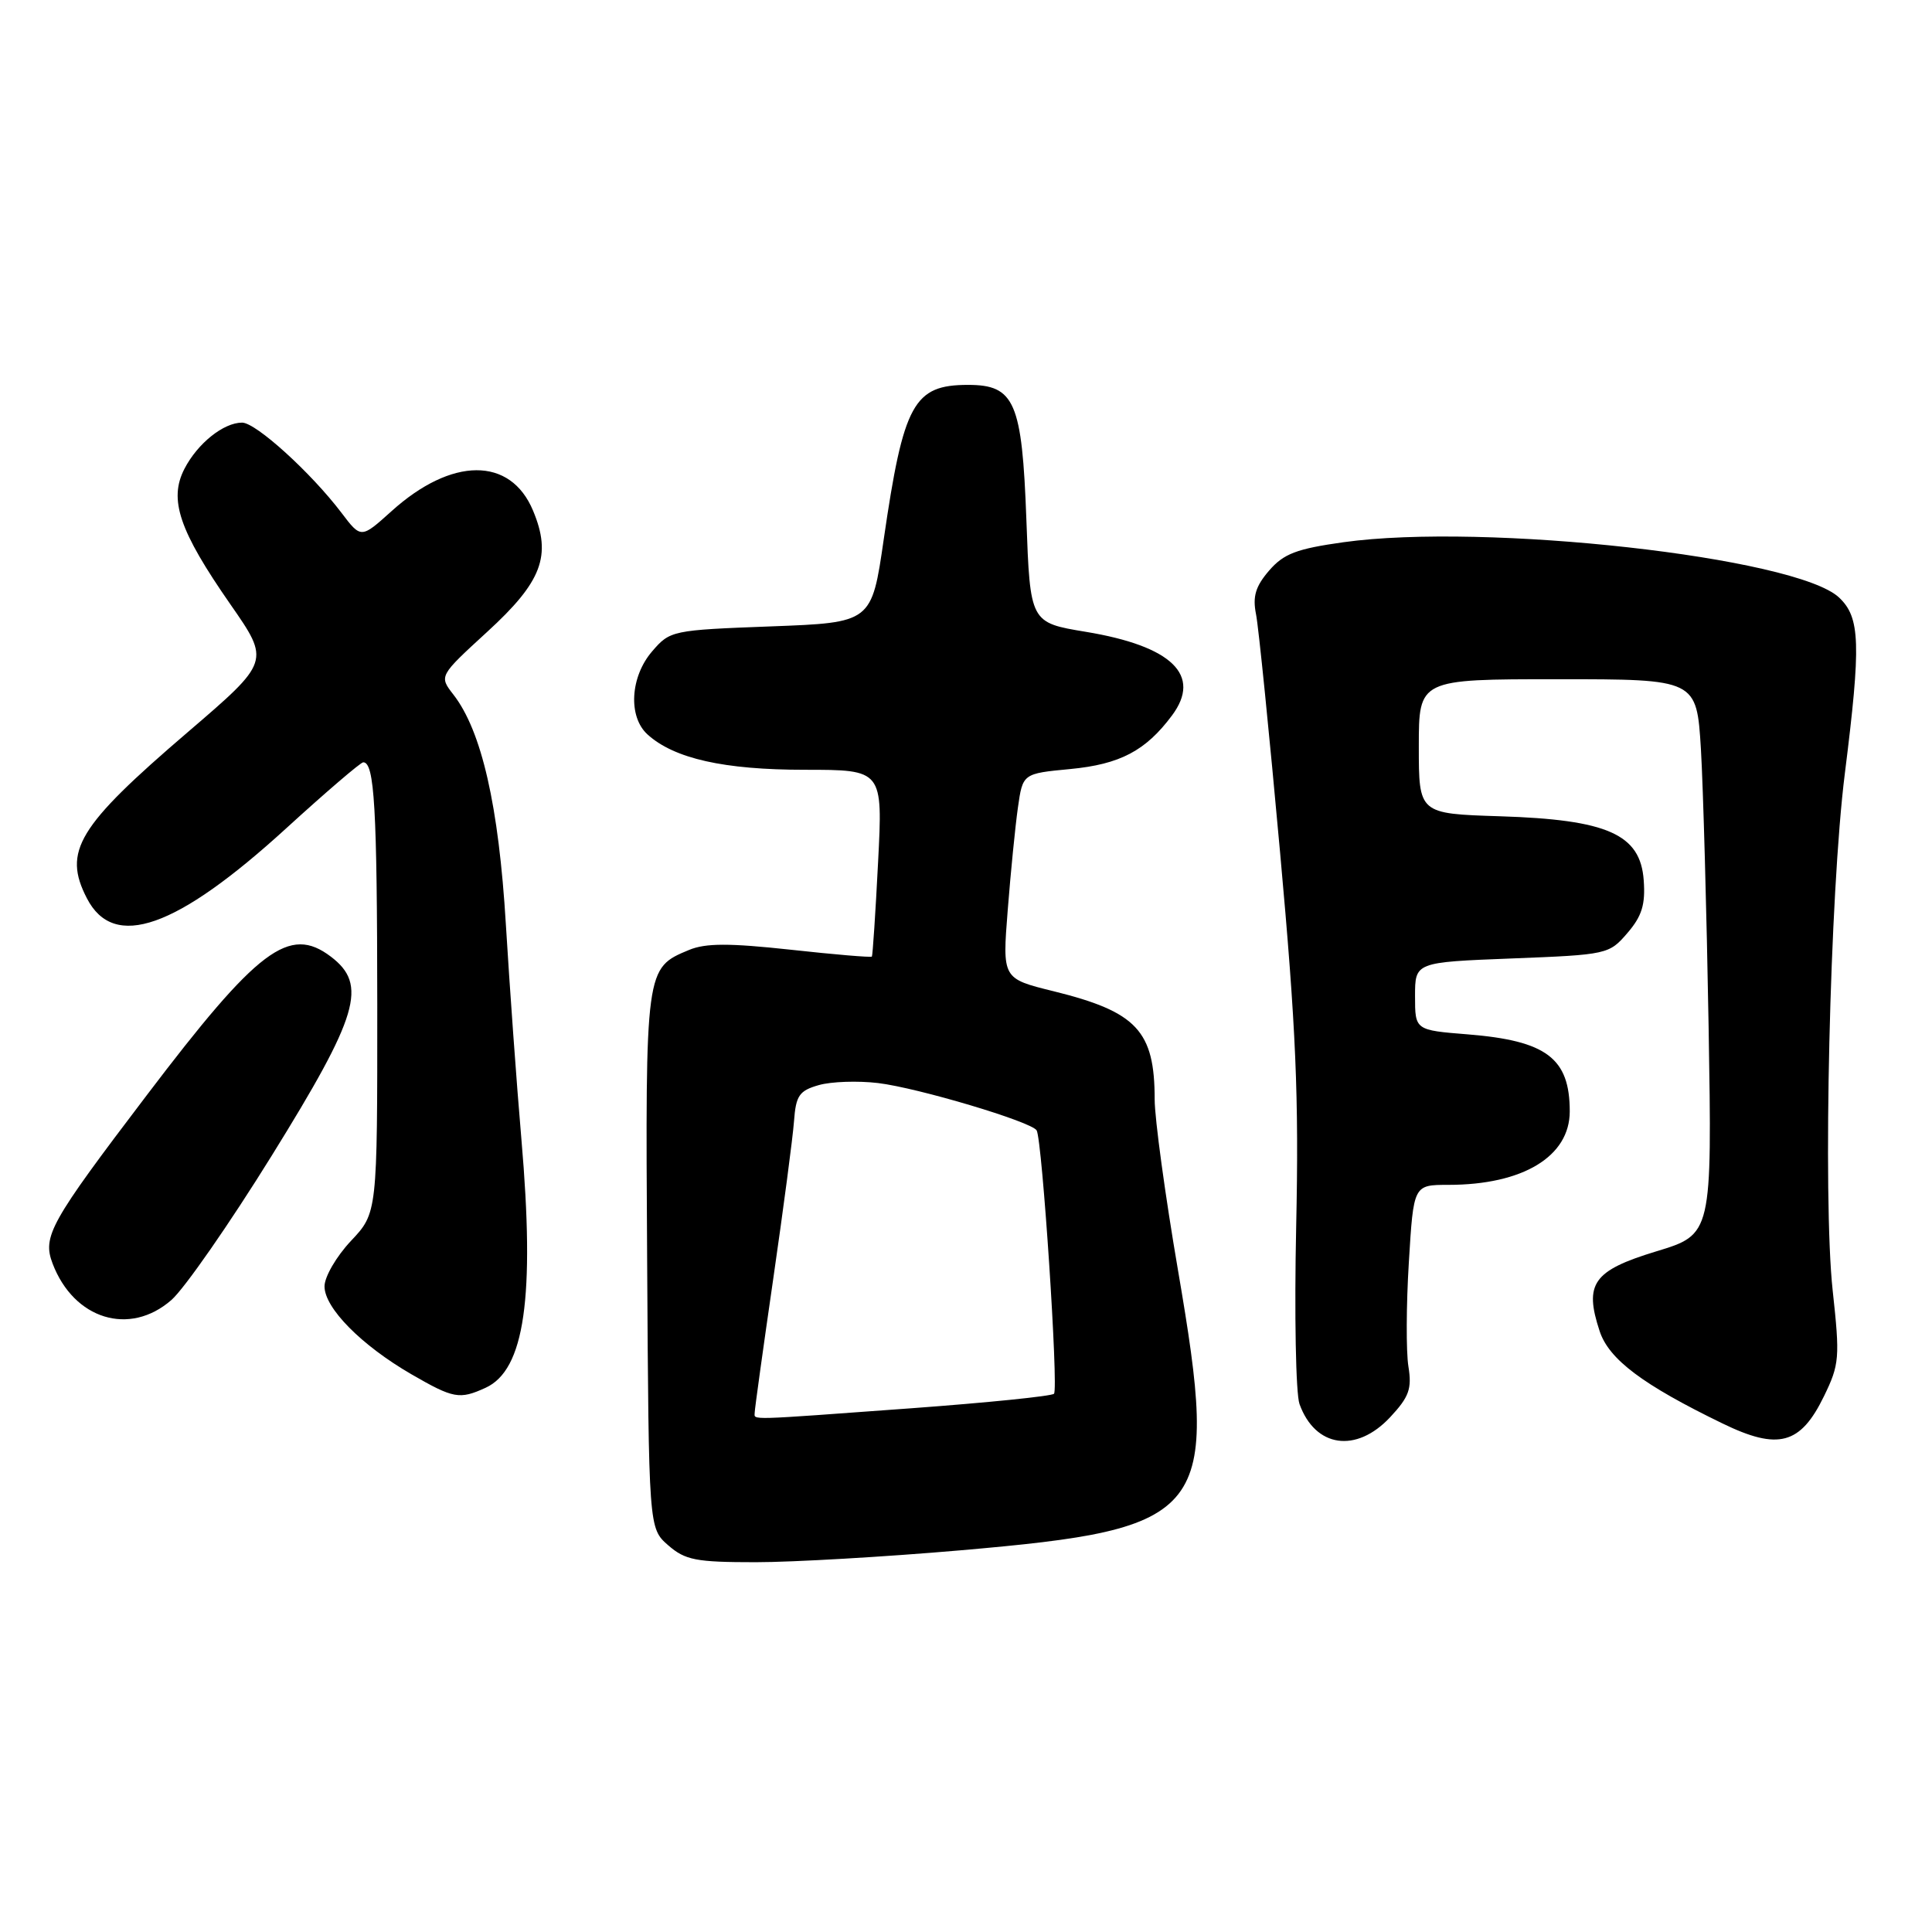 <?xml version="1.0" encoding="UTF-8" standalone="no"?>
<!DOCTYPE svg PUBLIC "-//W3C//DTD SVG 1.1//EN" "http://www.w3.org/Graphics/SVG/1.1/DTD/svg11.dtd" >
<svg xmlns="http://www.w3.org/2000/svg" xmlns:xlink="http://www.w3.org/1999/xlink" version="1.1" viewBox="0 0 256 256">
 <g >
 <path fill="currentColor"
d=" M 127.22 205.43 C 160.28 202.55 161.64 200.80 156.10 168.37 C 154.39 158.40 153.00 148.20 153.00 145.69 C 153.00 136.59 150.64 134.07 139.59 131.34 C 132.81 129.67 132.81 129.67 133.53 120.58 C 133.92 115.59 134.53 109.47 134.88 107.00 C 135.52 102.50 135.52 102.50 141.83 101.90 C 148.41 101.27 151.81 99.48 155.29 94.81 C 159.28 89.47 155.30 85.61 143.88 83.72 C 136.50 82.50 136.50 82.50 136.00 68.85 C 135.43 53.27 134.45 51.00 128.28 51.00 C 121.06 51.00 119.72 53.46 117.10 71.46 C 115.50 82.50 115.50 82.50 102.16 83.00 C 89.05 83.49 88.78 83.55 86.41 86.31 C 83.50 89.69 83.21 94.97 85.80 97.32 C 89.33 100.52 95.93 102.00 106.62 102.00 C 116.98 102.00 116.98 102.00 116.35 114.25 C 116.01 120.99 115.63 126.61 115.53 126.75 C 115.42 126.89 110.57 126.48 104.75 125.84 C 96.64 124.96 93.50 124.96 91.31 125.87 C 85.51 128.28 85.51 128.21 85.75 167.00 C 85.96 202.50 85.96 202.50 88.53 204.75 C 90.80 206.73 92.21 207.00 100.13 207.00 C 105.09 207.00 117.28 206.29 127.22 205.43 Z  M 184.20 187.79 C 186.72 185.09 187.10 184.02 186.62 181.05 C 186.31 179.11 186.33 172.90 186.68 167.26 C 187.30 157.00 187.30 157.00 191.91 157.00 C 201.79 157.00 208.00 153.24 208.00 147.26 C 208.00 140.22 204.92 137.90 194.50 137.06 C 187.50 136.50 187.50 136.50 187.50 132.00 C 187.50 127.50 187.50 127.50 200.34 127.00 C 212.97 126.51 213.22 126.45 215.64 123.63 C 217.56 121.40 218.04 119.86 217.80 116.63 C 217.36 110.54 213.01 108.61 198.75 108.16 C 188.00 107.82 188.00 107.82 188.00 98.91 C 188.00 90.00 188.00 90.00 206.41 90.00 C 224.81 90.00 224.81 90.00 225.38 99.25 C 225.68 104.34 226.14 120.89 226.40 136.03 C 226.86 163.57 226.86 163.57 219.44 165.82 C 211.10 168.36 209.88 170.08 211.96 176.38 C 213.19 180.12 217.66 183.48 228.23 188.61 C 235.63 192.21 238.57 191.42 241.69 185.00 C 243.74 180.79 243.81 179.89 242.84 171.00 C 241.51 158.80 242.46 118.28 244.45 102.50 C 246.61 85.31 246.50 81.82 243.68 79.17 C 237.99 73.83 196.72 69.23 178.00 71.85 C 171.80 72.72 170.09 73.37 168.16 75.61 C 166.36 77.70 165.96 79.04 166.43 81.39 C 166.77 83.08 168.20 97.30 169.62 112.98 C 171.74 136.36 172.12 145.29 171.75 162.54 C 171.50 174.11 171.70 184.68 172.19 186.04 C 174.27 191.81 179.70 192.60 184.20 187.79 Z  M 64.34 183.89 C 69.51 181.53 70.90 171.94 69.09 150.97 C 68.45 143.56 67.53 130.75 67.03 122.50 C 66.09 106.78 63.82 96.85 60.08 92.04 C 58.17 89.58 58.17 89.58 64.55 83.73 C 71.83 77.07 73.13 73.63 70.63 67.66 C 67.64 60.49 59.85 60.53 51.86 67.75 C 47.84 71.37 47.84 71.37 45.24 67.94 C 41.21 62.63 33.91 56.00 32.08 56.00 C 29.62 56.00 26.18 58.75 24.44 62.12 C 22.34 66.19 23.73 70.30 30.53 80.08 C 35.80 87.65 35.80 87.65 24.86 97.03 C 10.29 109.51 8.29 112.80 11.52 119.04 C 15.09 125.95 23.36 123.05 37.92 109.76 C 43.19 104.95 47.79 101.01 48.13 101.01 C 49.62 100.99 49.97 107.04 49.99 133.11 C 50.00 160.72 50.00 160.72 46.50 164.43 C 44.58 166.47 43.00 169.18 43.00 170.45 C 43.00 173.32 47.89 178.26 54.50 182.09 C 60.09 185.32 60.88 185.47 64.34 183.89 Z  M 22.72 172.25 C 24.44 170.74 30.42 162.14 36.00 153.14 C 47.54 134.53 48.74 130.48 43.84 126.76 C 38.33 122.58 34.20 125.68 19.41 145.17 C 6.62 162.00 5.60 163.83 6.97 167.43 C 9.79 174.83 17.18 177.10 22.72 172.25 Z  M 100.00 187.19 C 100.00 186.74 101.11 178.75 102.46 169.44 C 103.81 160.12 105.05 150.73 105.21 148.57 C 105.46 145.16 105.90 144.52 108.50 143.78 C 110.15 143.31 113.68 143.19 116.35 143.51 C 121.66 144.15 136.66 148.63 137.36 149.78 C 138.10 151.00 140.28 184.05 139.66 184.68 C 139.33 185.00 130.84 185.86 120.79 186.60 C 98.66 188.22 100.00 188.18 100.00 187.19 Z "/>
</g>
</svg>